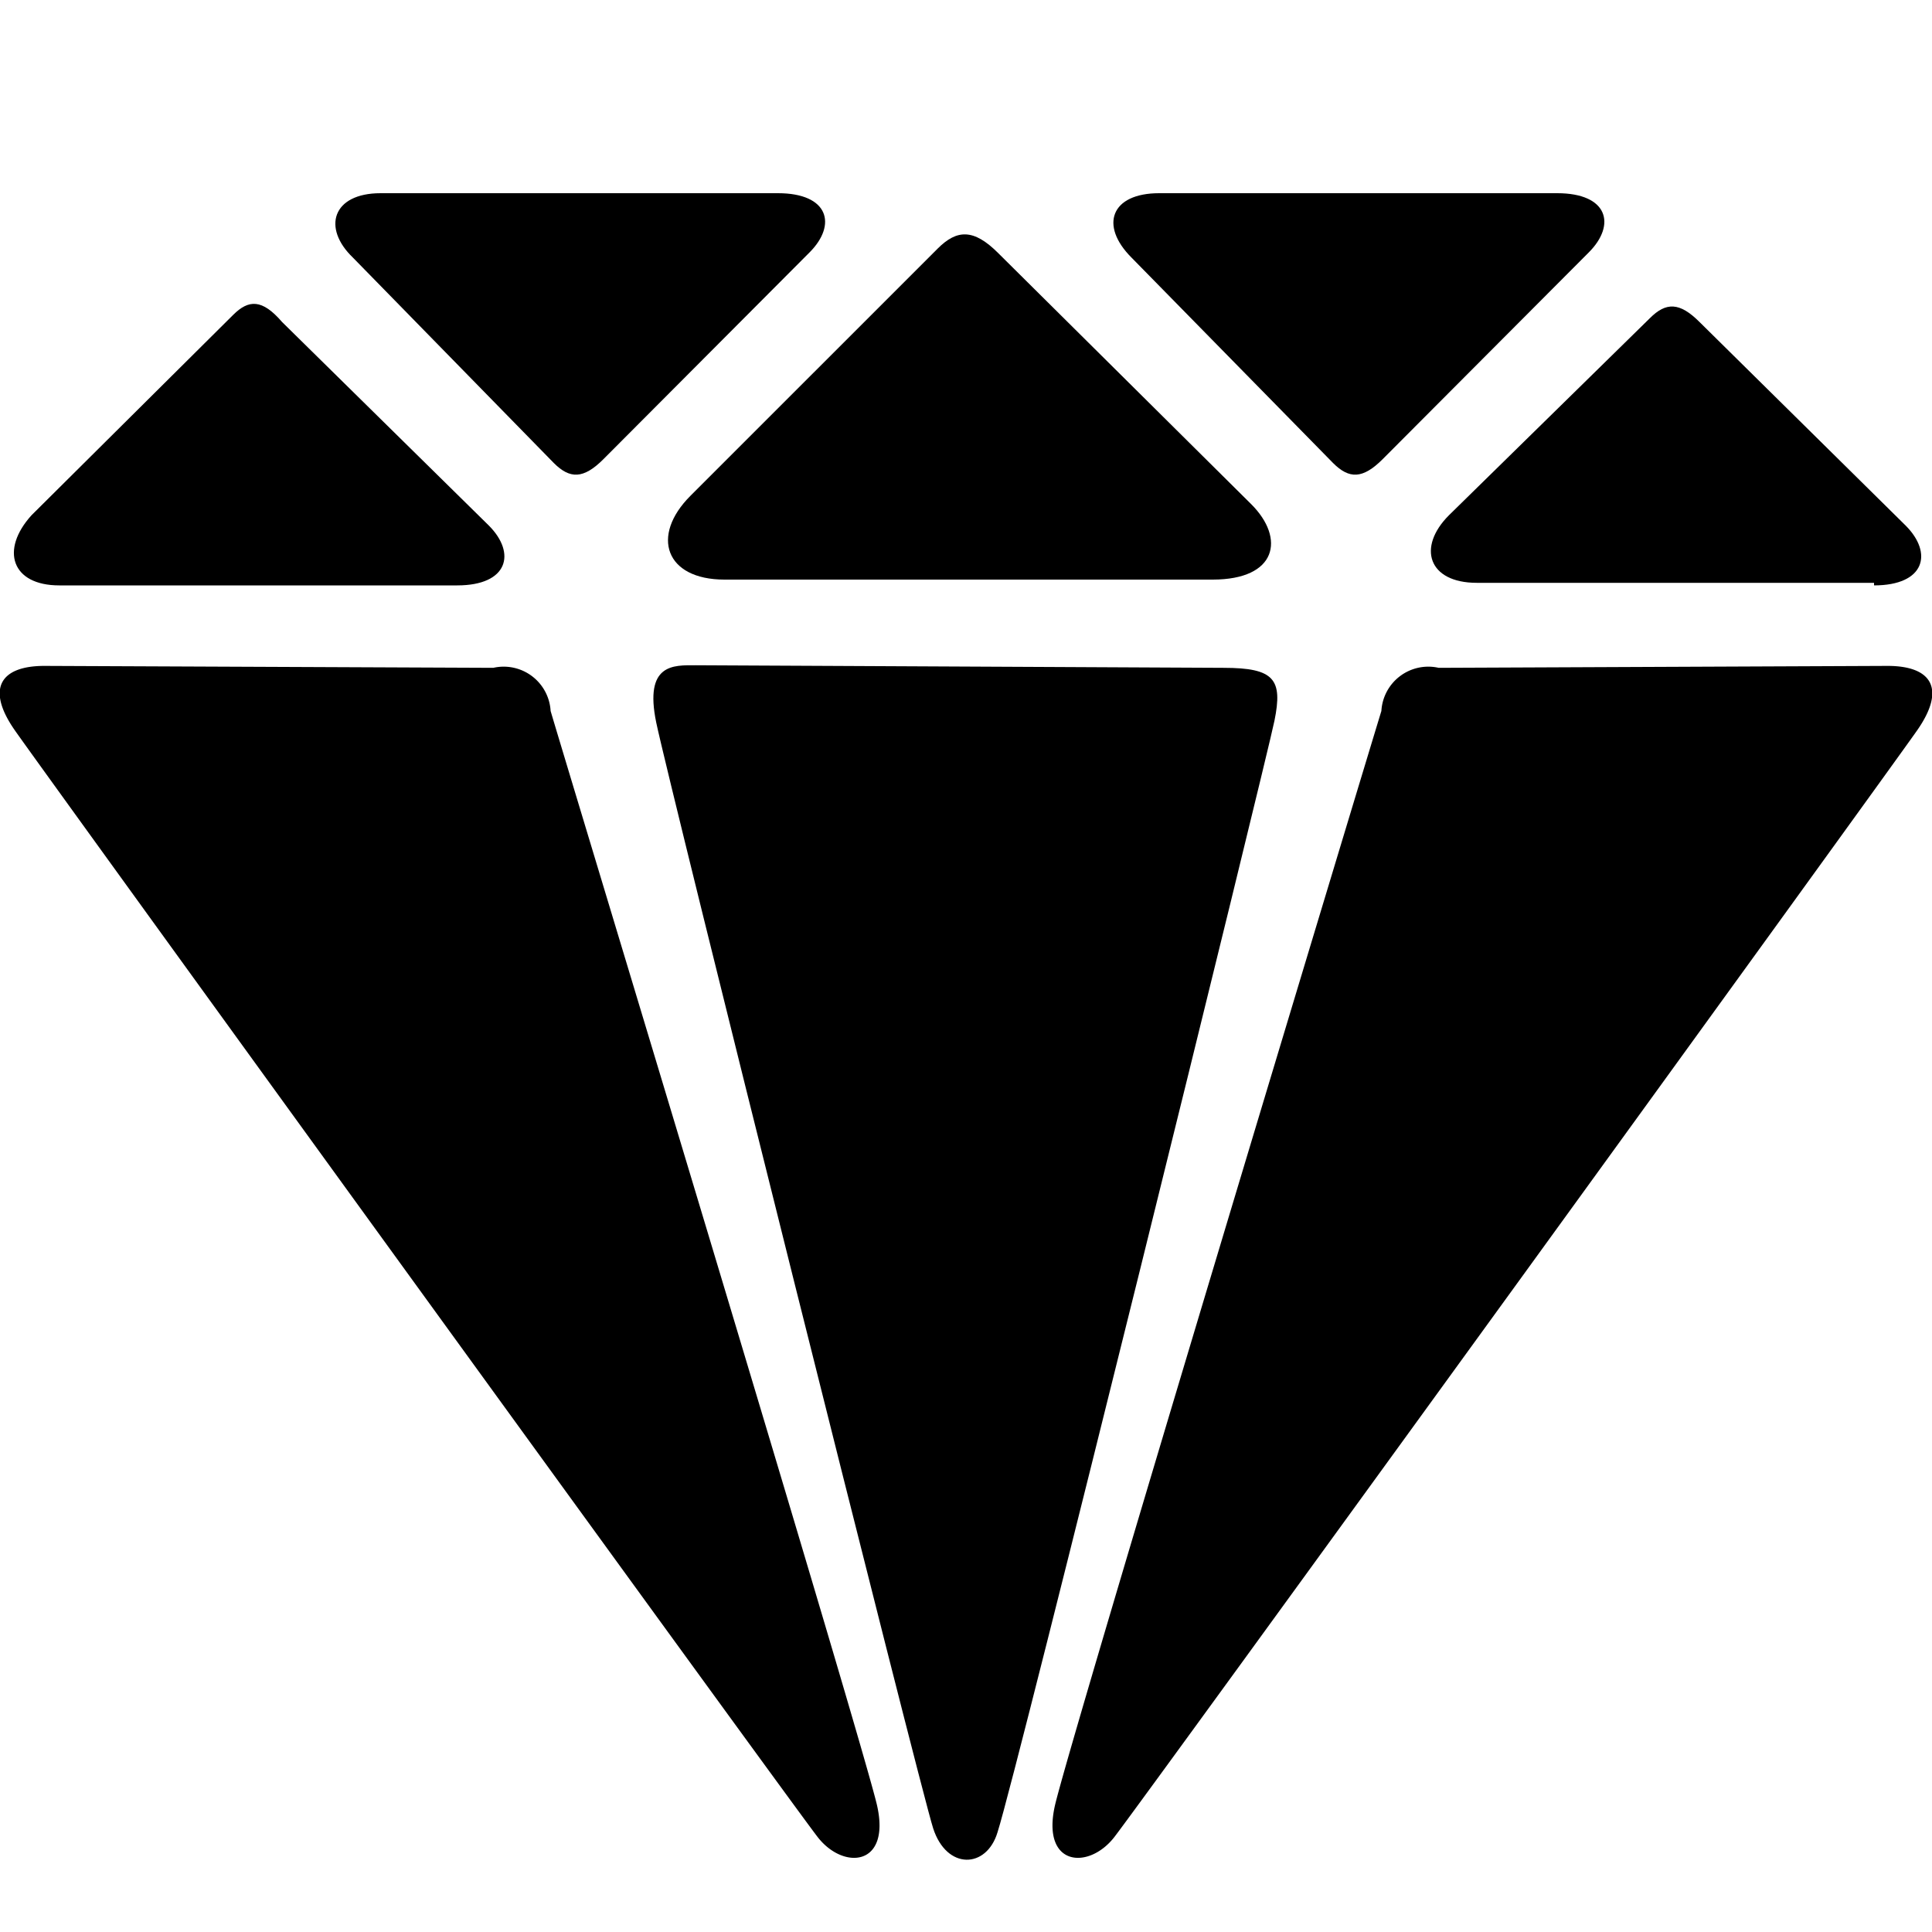 <svg xmlns="http://www.w3.org/2000/svg" width="30" height="30" viewBox="0 0 30 30"><title>gem</title><path d="M7.1,9.09c.79,0,.92-.5.49-.93L4.38,5c-.31-.36-.52-.35-.76-.11L.49,8C0,8.54.18,9.09.92,9.09Z"/><path d="M29.1,9.09c.79,0,.92-.5.49-.93L26.39,5c-.31-.31-.52-.31-.77-.06L22.5,8c-.5.5-.32,1.05.43,1.05H29.1Z"/><path d="M12.08,3c.79,0,.92.49.49.92L9.37,7.13c-.31.31-.52.31-.77.06L5.48,4C5,3.54,5.16,3,5.91,3Z"/><path d="M24.18,3c.79,0,.92.49.49.92l-3.2,3.21c-.31.31-.52.31-.77.06L17.57,4c-.5-.5-.32-1,.43-1h6.18Z"/><path d="M18.83,9c1,0,1.13-.64.6-1.17L15.5,3.93c-.38-.38-.64-.37-.94-.07L10.72,7.7c-.62.62-.39,1.3.53,1.3Z"/><path d="M7.66,10.37a.73.73,0,0,1,.89.67c.15.52,4.86,16.06,5.07,17s-.52,1-.92.49S.69,12,.23,11.34s-.21-1,.46-1Z"/><path d="M22.34,10.37a.73.73,0,0,0-.89.67c-.16.52-4.86,16.06-5.07,17s.52,1,.92.49S29.31,12,29.77,11.34s.21-1-.46-1Z"/><path d="M19,10.37c.79,0,.92.18.79.82s-4,16.33-4.3,17.26c-.17.57-.79.59-1-.06s-4.11-16.25-4.3-17.17.27-.89.61-.89Z"/></svg>